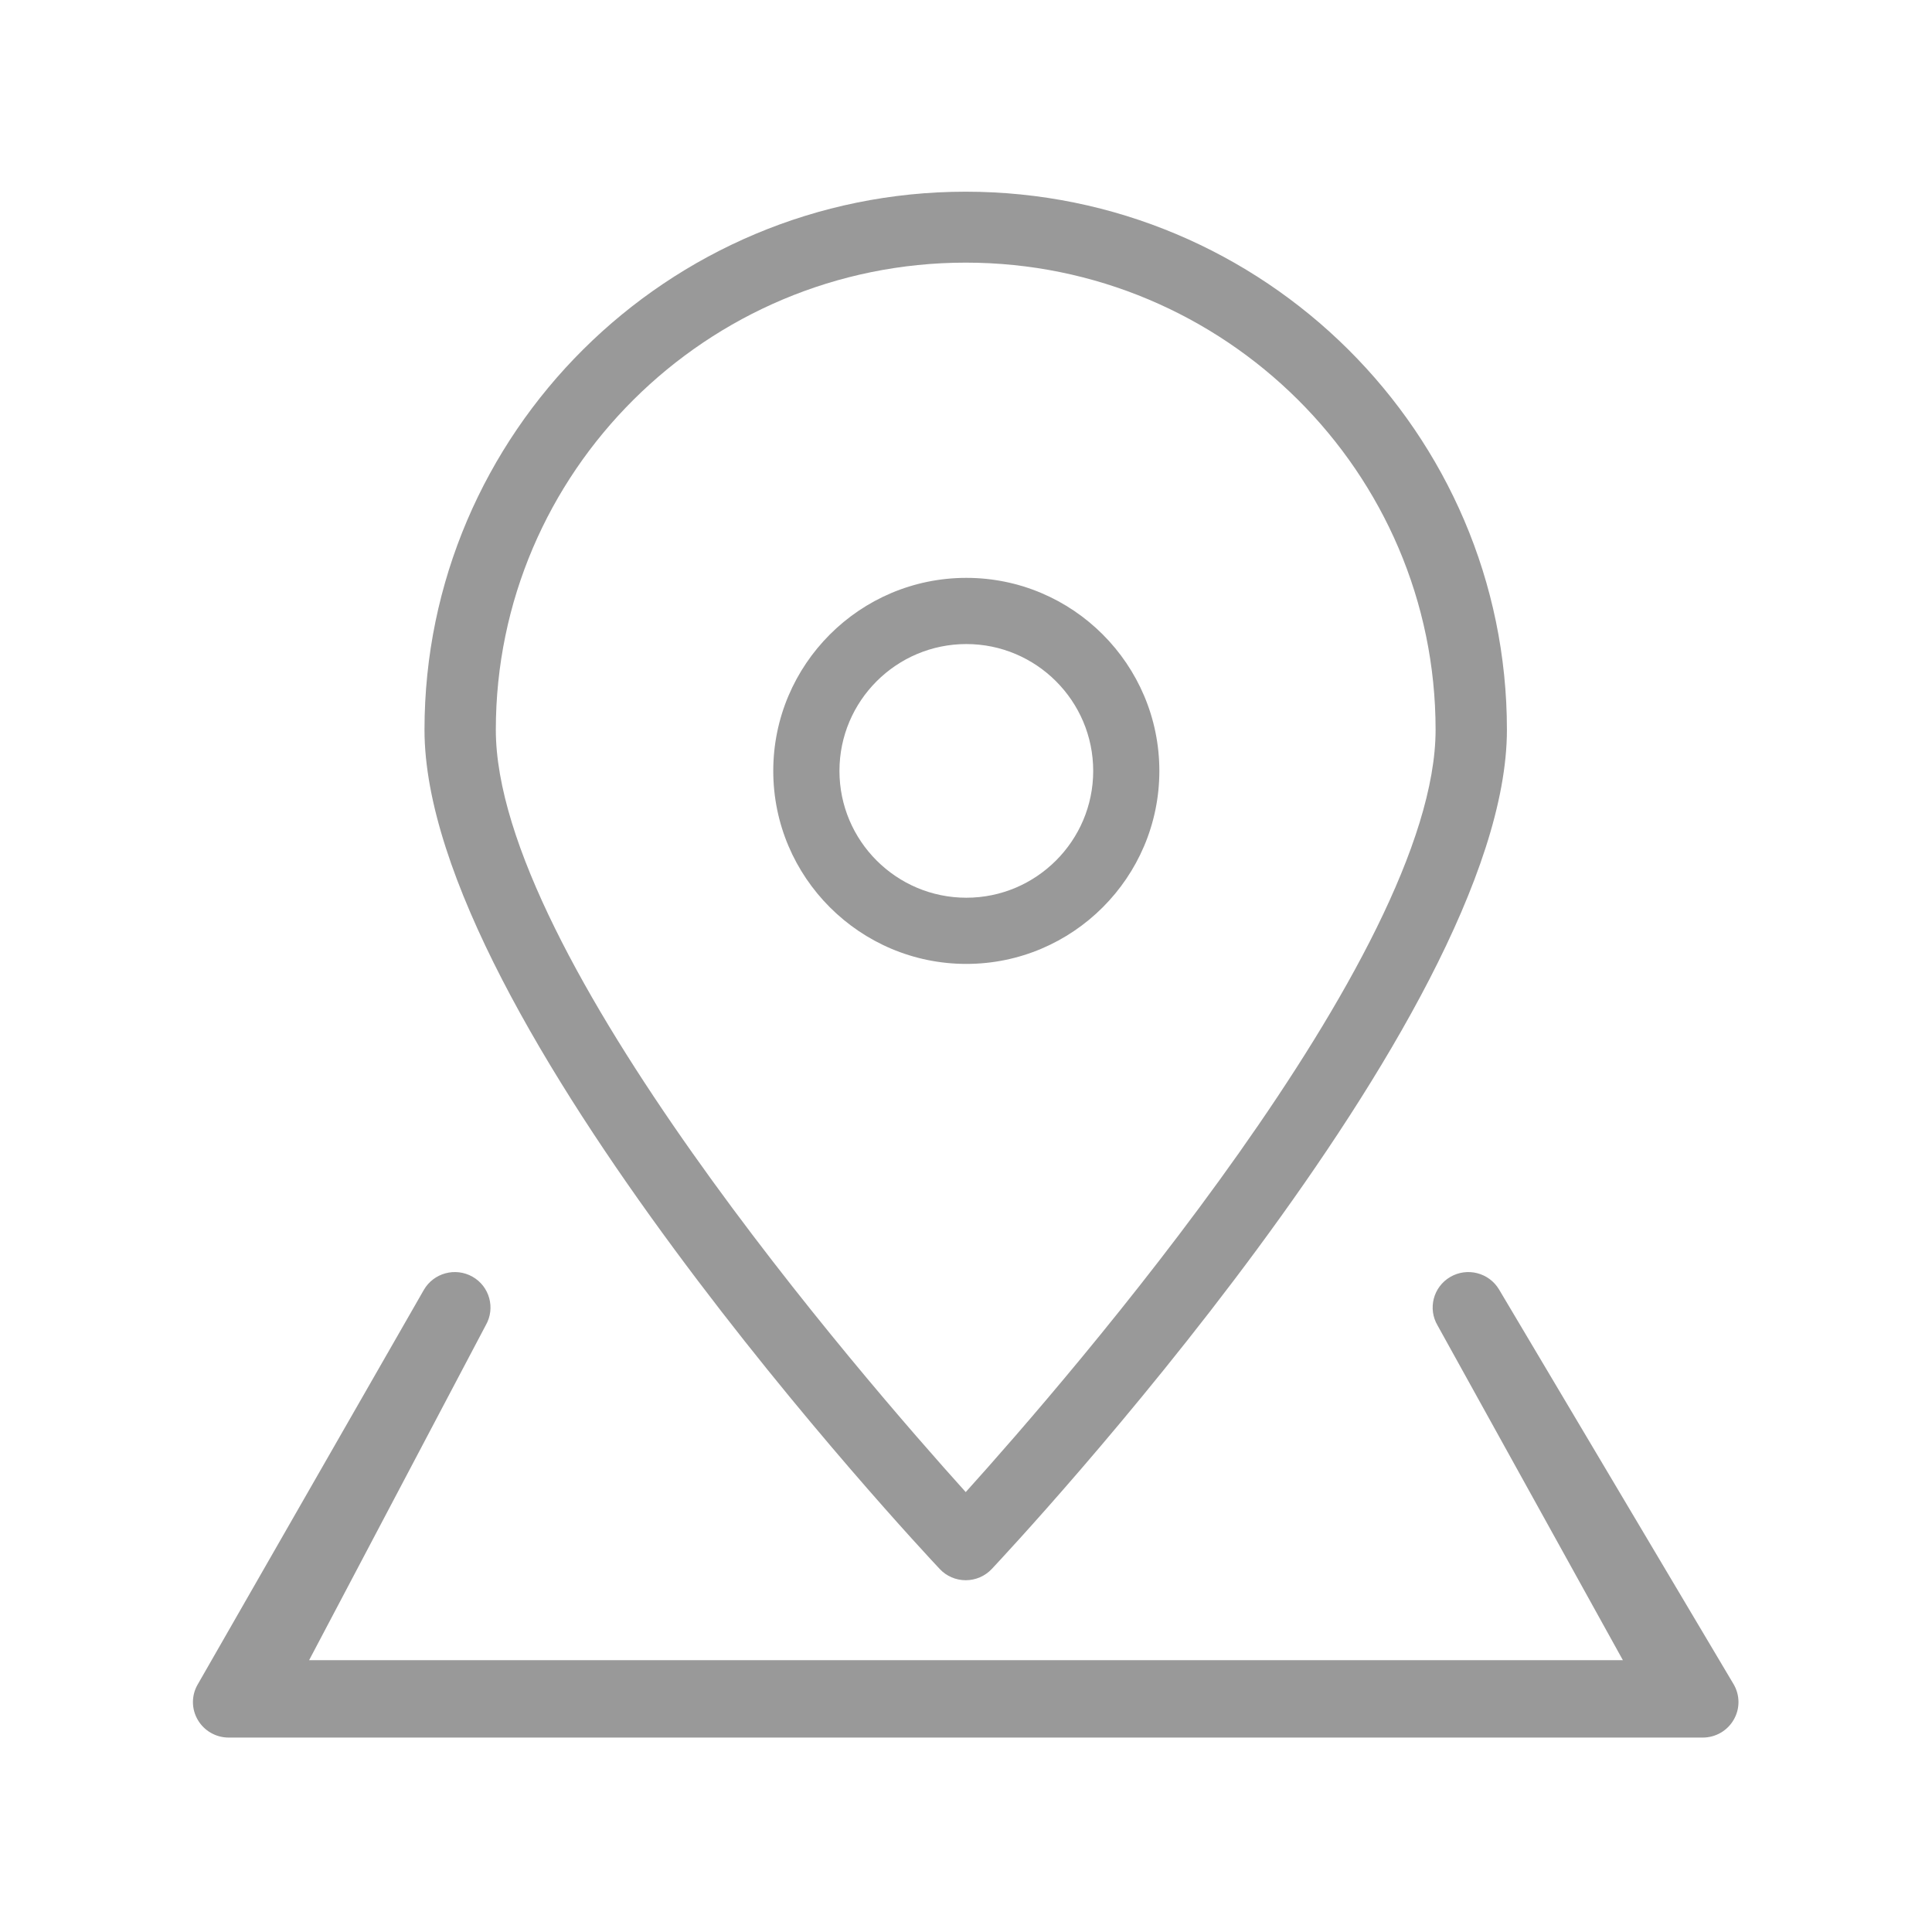 <?xml version="1.0" encoding="utf-8"?>
<!-- Generator: Adobe Illustrator 16.0.0, SVG Export Plug-In . SVG Version: 6.00 Build 0)  -->
<!DOCTYPE svg PUBLIC "-//W3C//DTD SVG 1.1//EN" "http://www.w3.org/Graphics/SVG/1.1/DTD/svg11.dtd">
<svg version="1.1" id="图层_1" xmlns="http://www.w3.org/2000/svg" xmlns:xlink="http://www.w3.org/1999/xlink" x="0px" y="0px"
	 width="50px" height="50px" viewBox="0 0 50 50" enable-background="new 0 0 50 50" xml:space="preserve">
<g id="形状_9">
	<g>
		<path fill-rule="evenodd" clip-rule="evenodd" fill="#999999" d="M24.993,40.896c0.256,0,0.499-0.105,0.675-0.292
			c0.543-0.579,13.331-14.258,13.331-21.718c0-7.678-6.283-13.925-14.007-13.925c-7.723,0-14.006,6.247-14.006,13.925
			c0,7.46,12.788,21.139,13.333,21.718C24.493,40.791,24.737,40.896,24.993,40.896z M24.993,6.797c6.705,0,12.16,5.424,12.16,12.09
			c0,5.831-9.515,16.794-12.16,19.728c-2.646-2.934-12.161-13.893-12.161-19.728C12.832,12.221,18.288,6.797,24.993,6.797z
			 M44.863,43.583l-6.068-10.212c-0.261-0.436-0.827-0.58-1.265-0.322c-0.438,0.258-0.584,0.82-0.324,1.257L42,42.965H8l4.573-8.671
			c0.252-0.441,0.098-1.002-0.345-1.253c-0.442-0.25-1.006-0.098-1.26,0.343L5.115,43.596c-0.164,0.283-0.162,0.633,0.004,0.915
			c0.165,0.282,0.469,0.457,0.798,0.457h38.151c0.331,0,0.638-0.177,0.801-0.463C45.035,44.219,45.032,43.867,44.863,43.583z
			 M30.004,19.951c0-2.755-2.241-4.996-4.995-4.996c-2.755,0-4.997,2.241-4.997,4.996c0,2.754,2.242,4.995,4.997,4.995
			C27.763,24.946,30.004,22.705,30.004,19.951z M21.725,19.951c0-1.811,1.473-3.283,3.284-3.283c1.81,0,3.283,1.473,3.283,3.283
			c0,1.81-1.474,3.282-3.283,3.282C23.197,23.233,21.725,21.761,21.725,19.951z"/>
	</g>
</g>
</svg>
